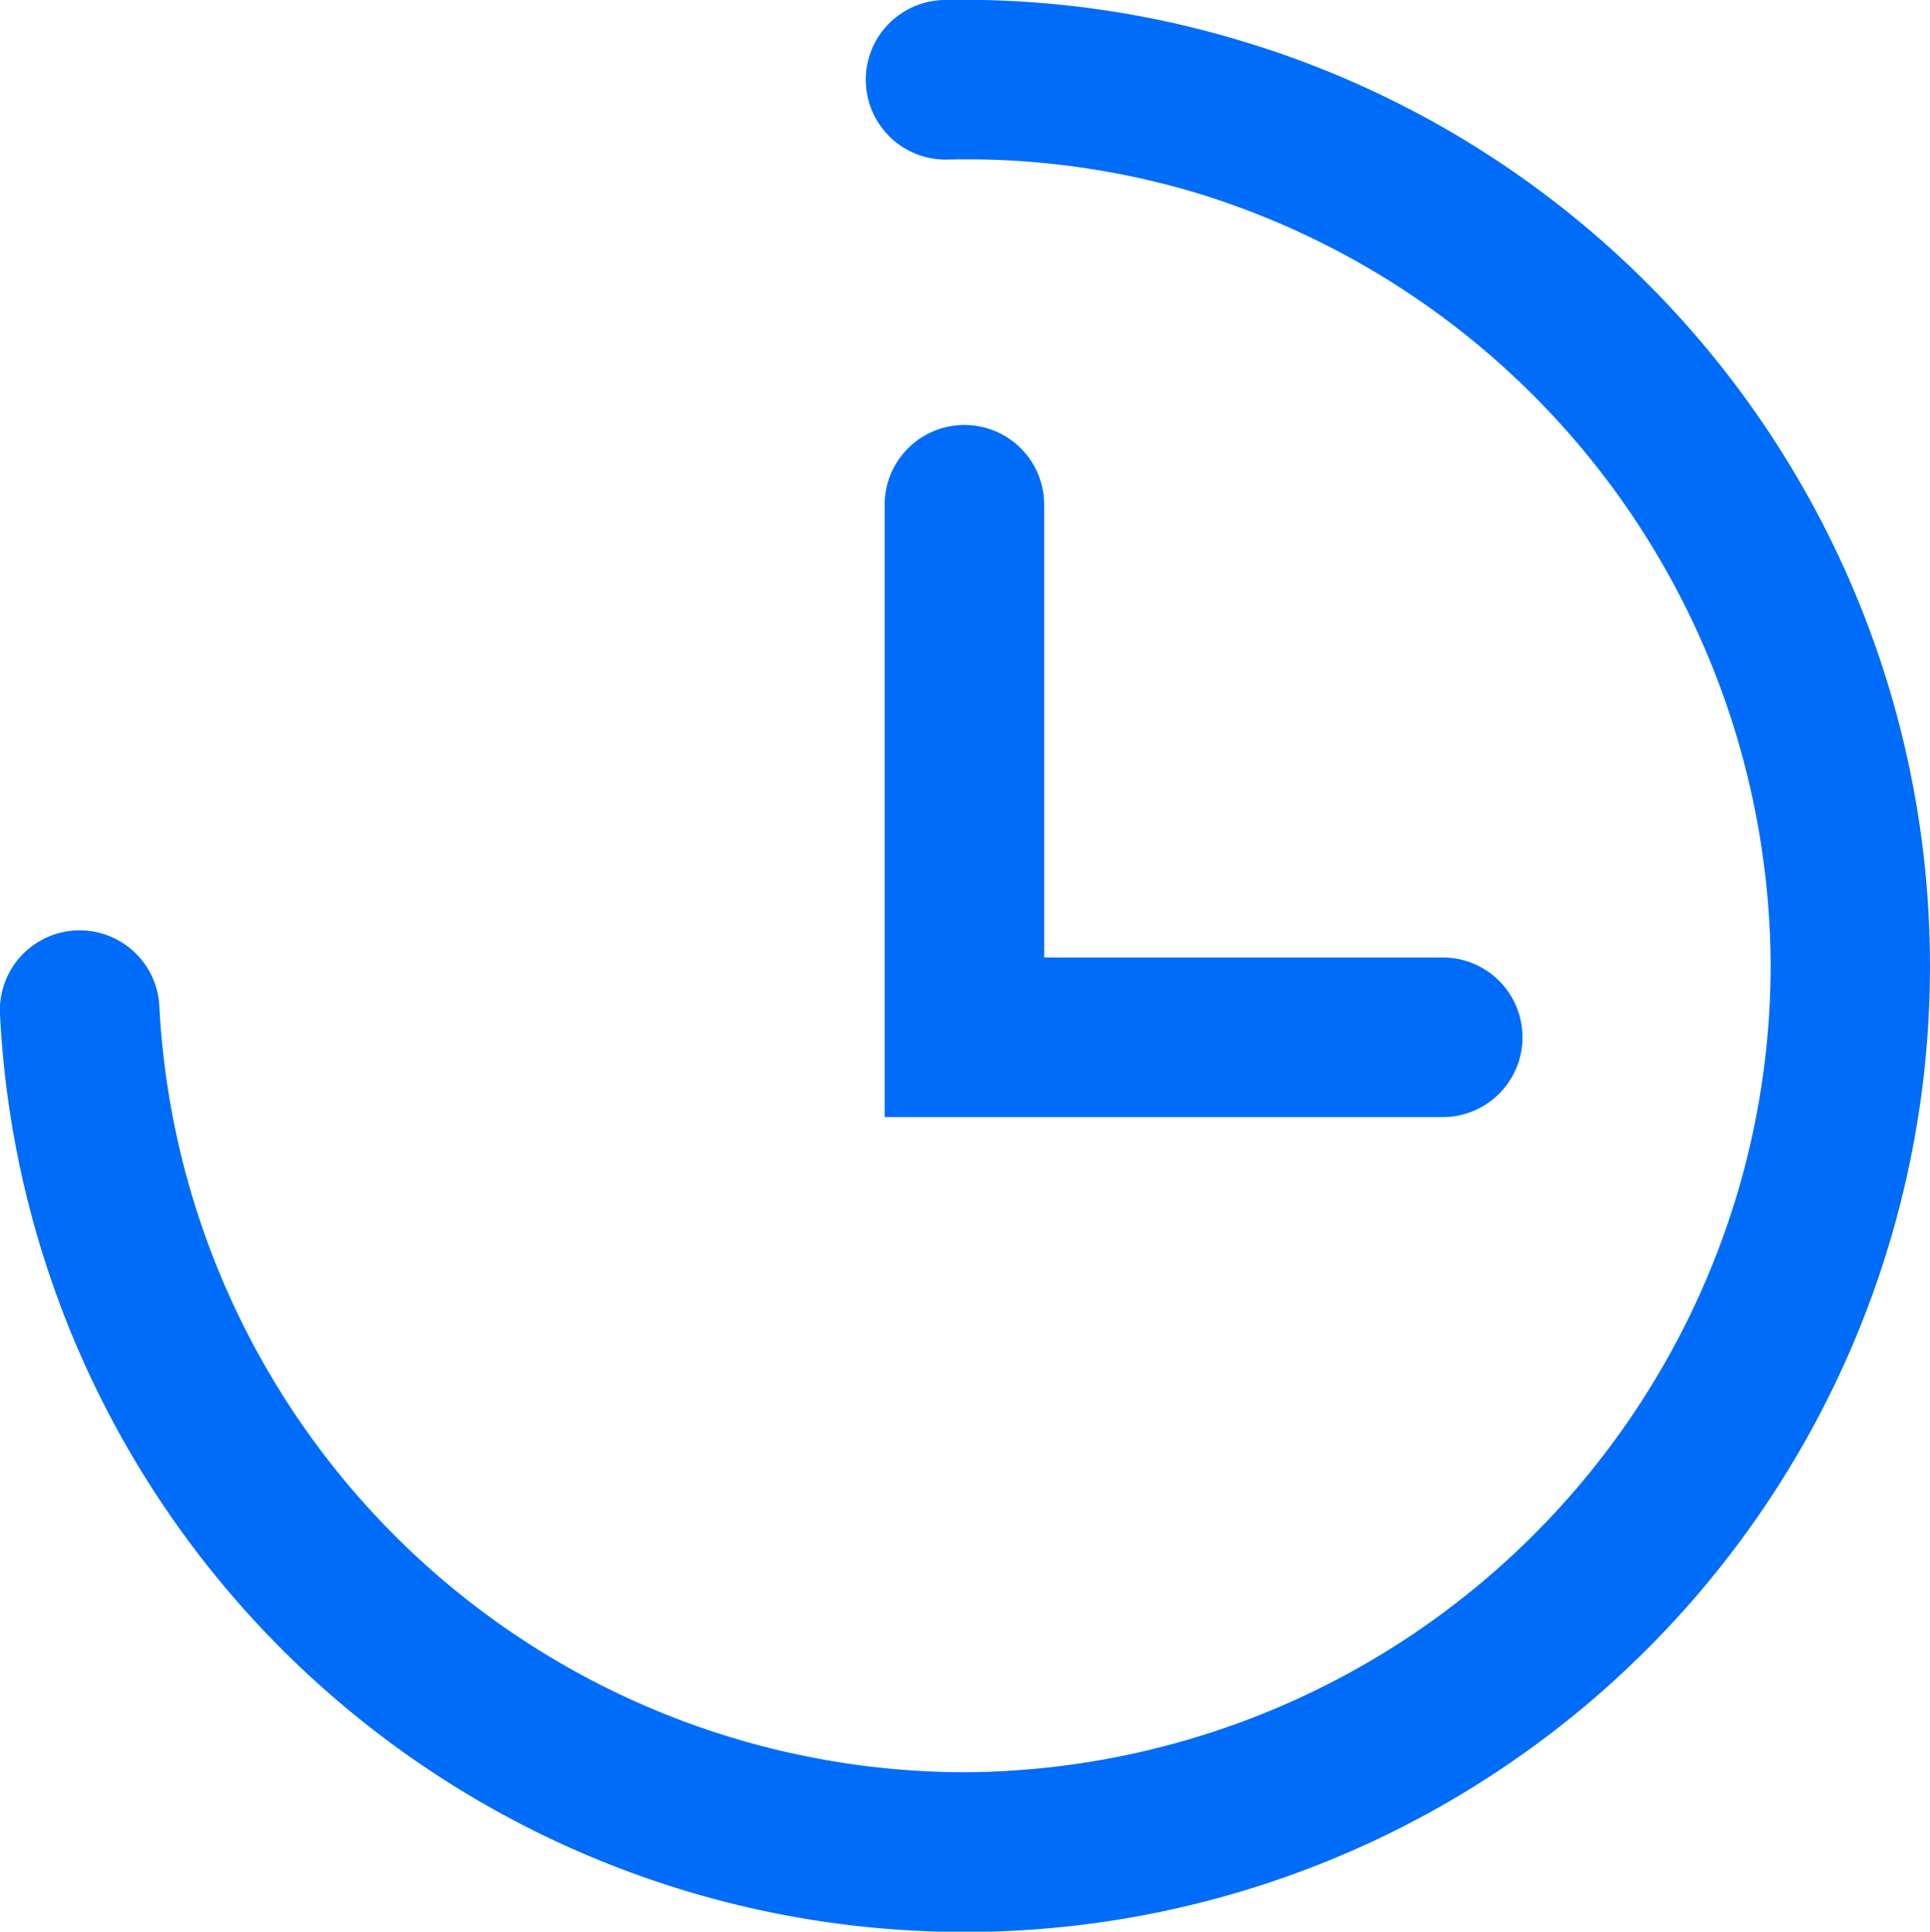 <svg xmlns="http://www.w3.org/2000/svg" viewBox="0 0 99.94 100"><defs><style>.cls-1{fill:#006cfa;}</style></defs><title>habitup-color</title><g id="Layer_2" data-name="Layer 2"><g id="Layer_1-2" data-name="Layer 1"><path class="cls-1" d="M64.35,2.14A49.74,49.74,0,0,0,48.87,0a4.13,4.13,0,0,0,.19,8.26A41.46,41.46,0,0,1,62,10,42,42,0,0,1,91.69,50,41.53,41.53,0,0,1,89.9,62,42,42,0,0,1,50,91.75,41.82,41.82,0,0,1,8.25,52.09,4.13,4.13,0,1,0,0,52.5,50,50,0,1,0,64.35,2.14Z"/><path class="cls-1" d="M49.94,22a4.13,4.13,0,0,0-4.13,4.13V57.83h28.9a4.13,4.13,0,0,0,0-8.26H54.07V26.12A4.13,4.13,0,0,0,49.94,22Z"/></g></g></svg>